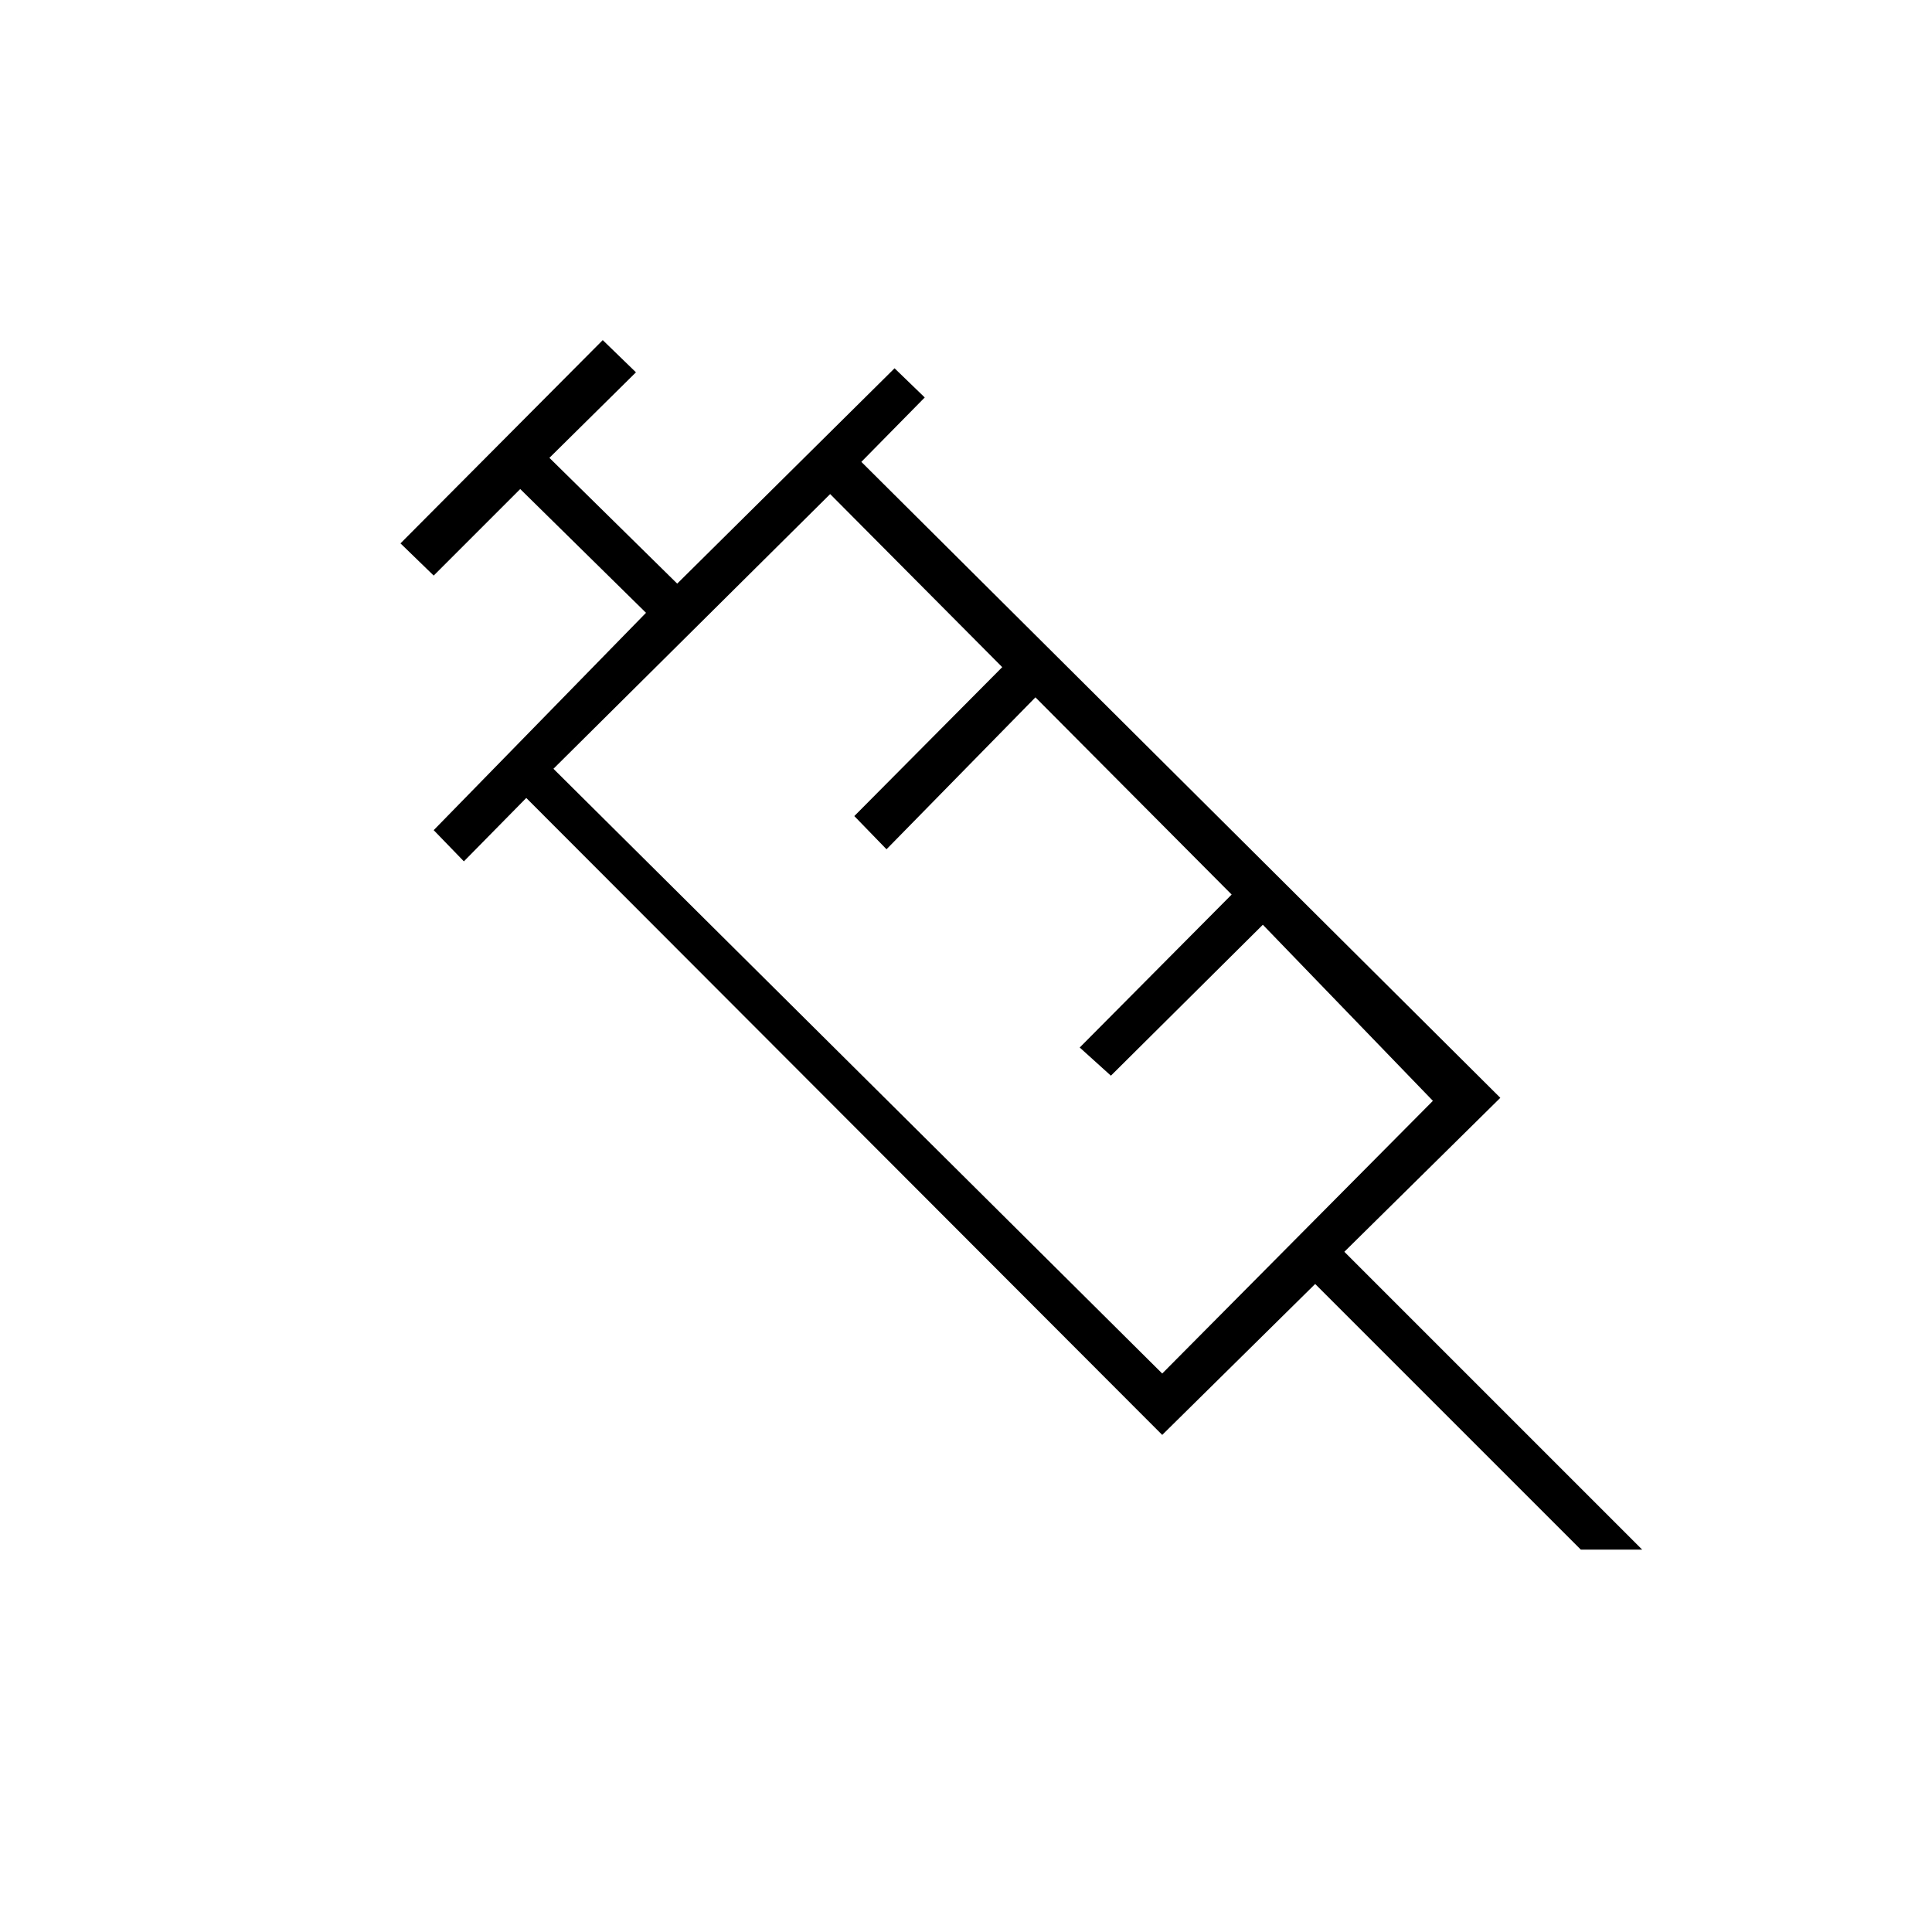 <svg xmlns="http://www.w3.org/2000/svg" height="48" viewBox="0 -960 960 960" width="48"><path d="M215.5-674 199-690l100.5-101 16.5 16-43 42.5 63.5 62.5 108-107 15 14.5-31.5 32 317.5 316L668-338l148 148h-30.5l-132-132-76 75-316-316.5-31 31.5-15-15.5 105.5-108-62.5-61.5-43 43Zm59.5 96 302.5 300.5L712-413l-84.5-87.5-75.5 75-15.5-14 75.5-76-97.5-98-74 75.5-16-16.5 73.5-74-85.5-86L275-578Zm-2-2 23-23 114.5-114.5L273-580Z"/></svg>